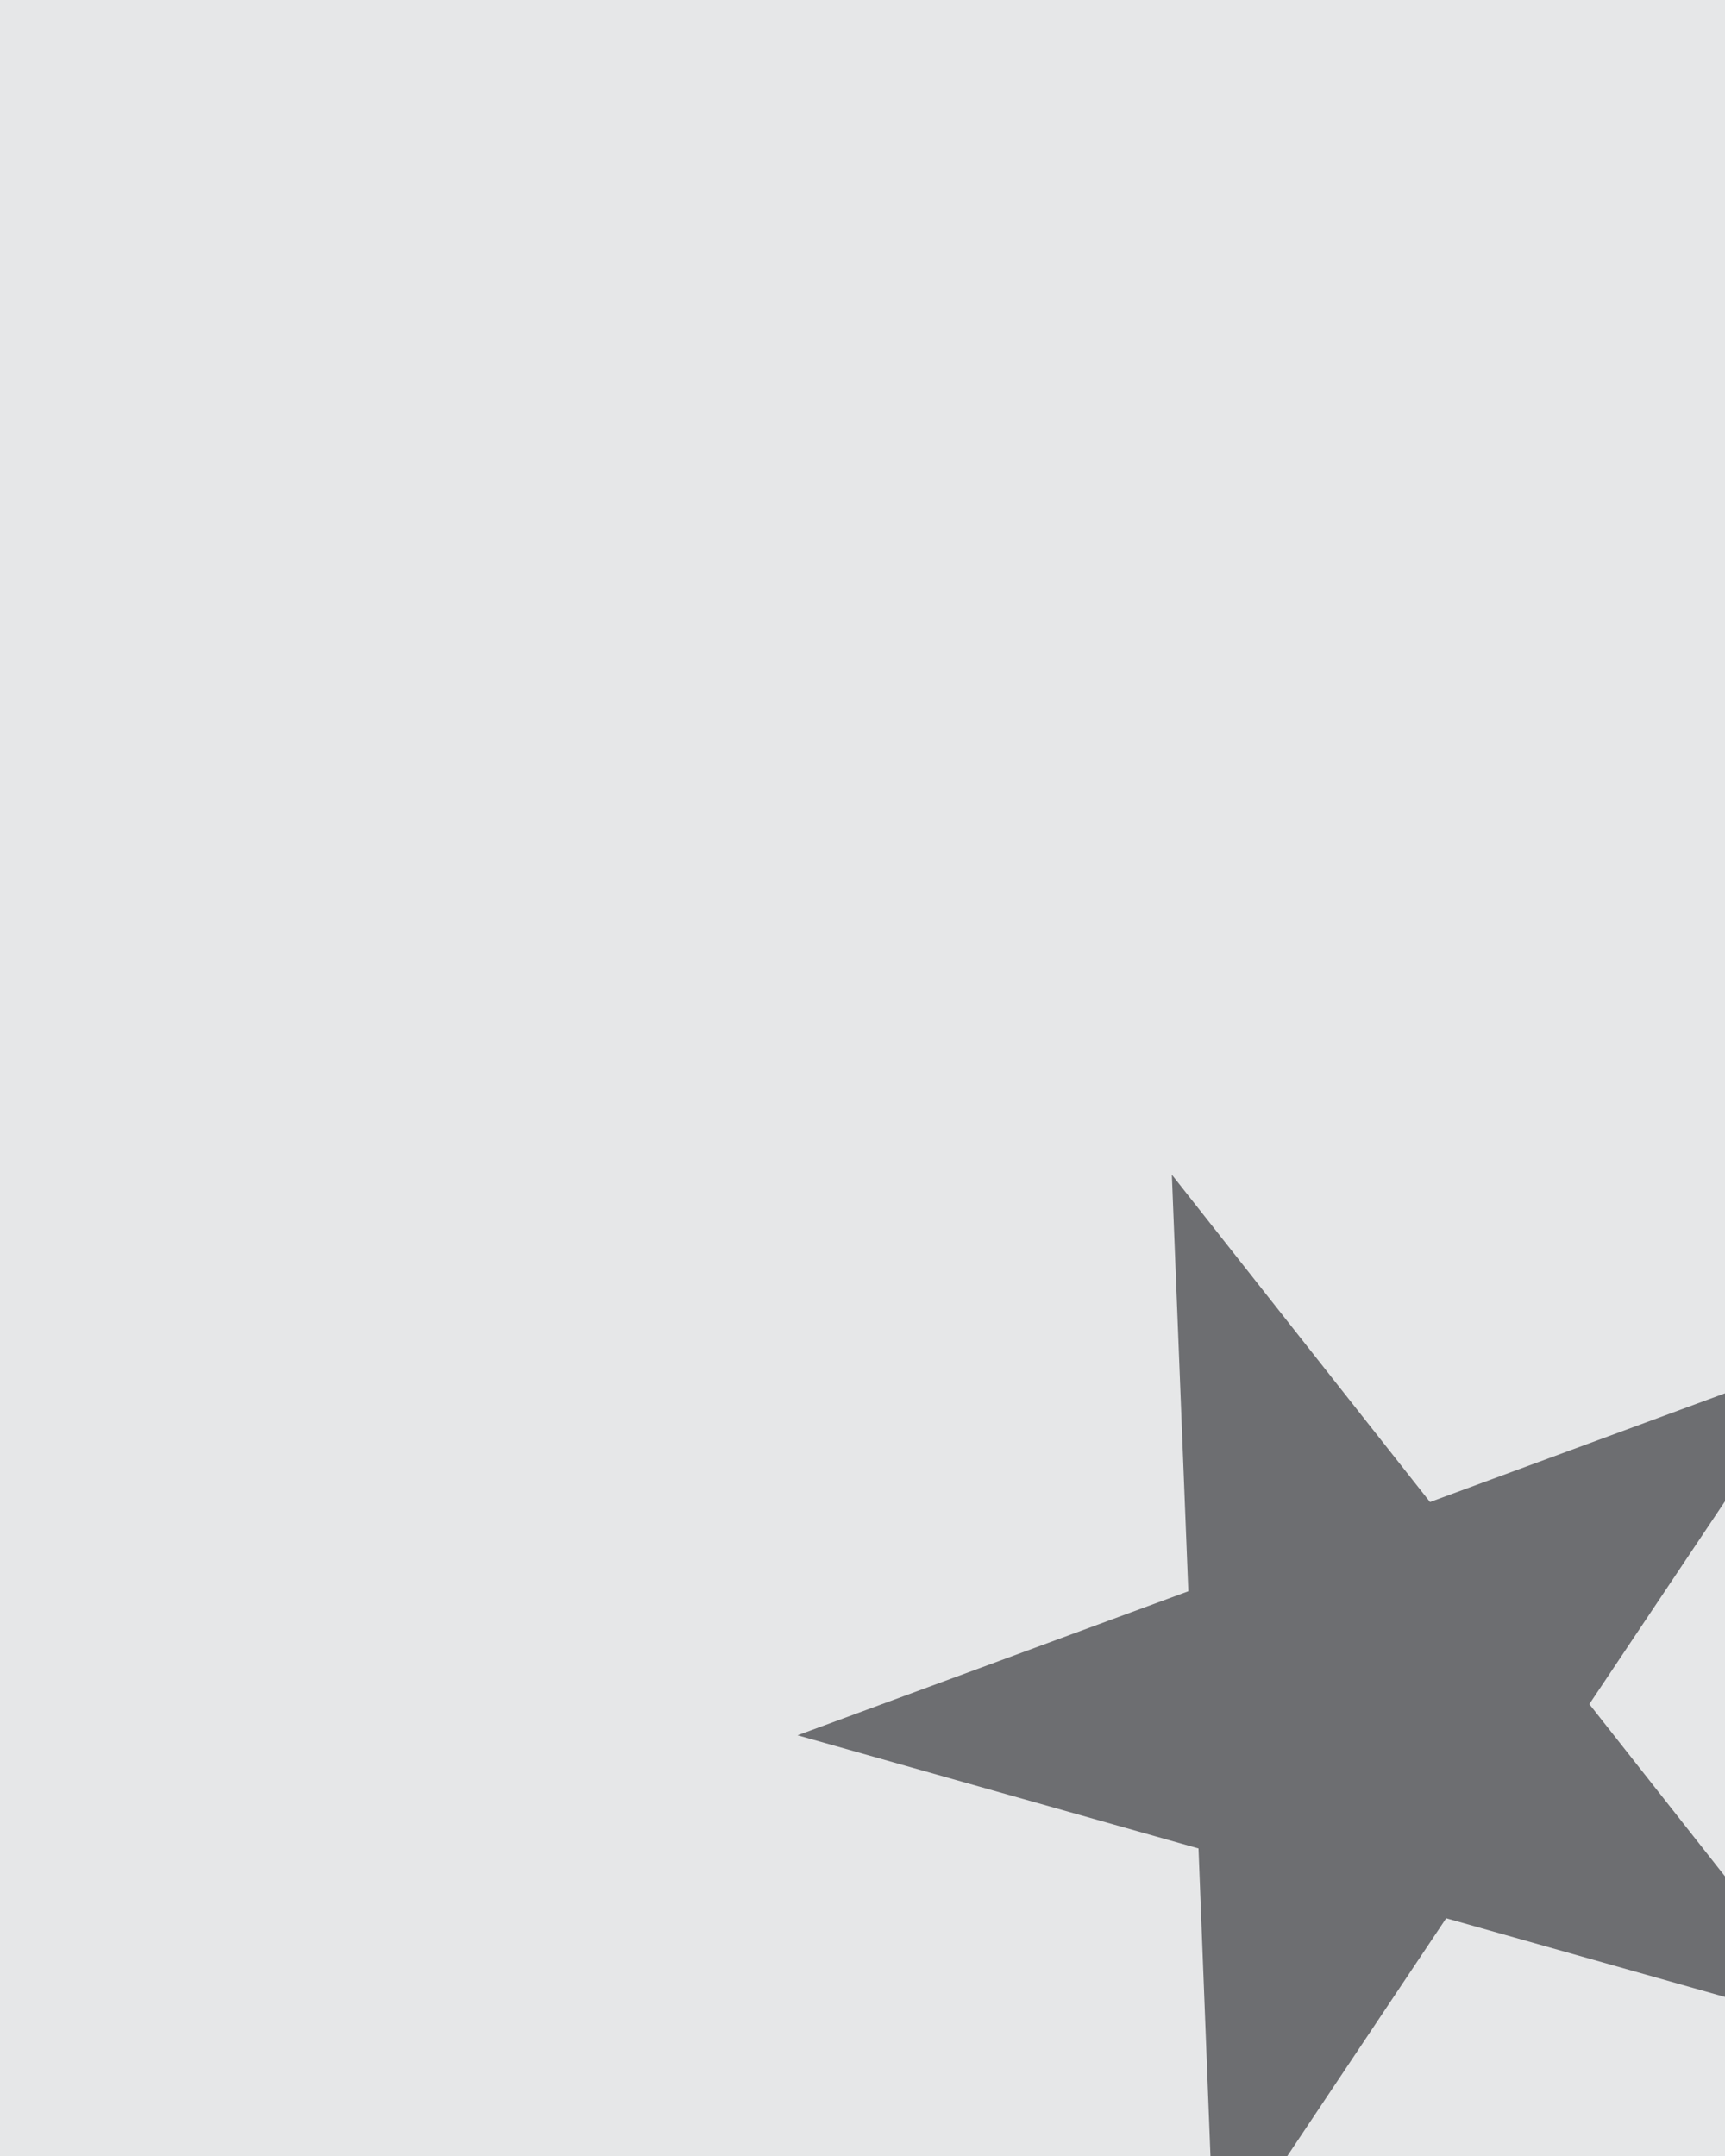 <?xml version="1.0" encoding="utf-8"?>
<!-- Generator: Adobe Illustrator 20.1.0, SVG Export Plug-In . SVG Version: 6.00 Build 0)  -->
<svg version="1.1" id="Layer_1" xmlns="http://www.w3.org/2000/svg" xmlns:xlink="http://www.w3.org/1999/xlink" x="0px" y="0px"
	 viewBox="0 0 576 720" style="enable-background:new 0 0 576 720;" xml:space="preserve">
<style type="text/css">
	.st0{fill:#E6E7E8;}
	.st1{fill:#6D6E71;}
</style>
<rect id="photo" class="st0" width="576" height="720"/>
<polygon id="fill" class="st1" points="616.8,678.4 482.9,640.6 405.6,756.3 400.2,617.3 266.3,579.5 396.8,531.4 391.3,392.3 
	477.5,501.6 608,453.5 530.7,569.1 "/>
</svg>
